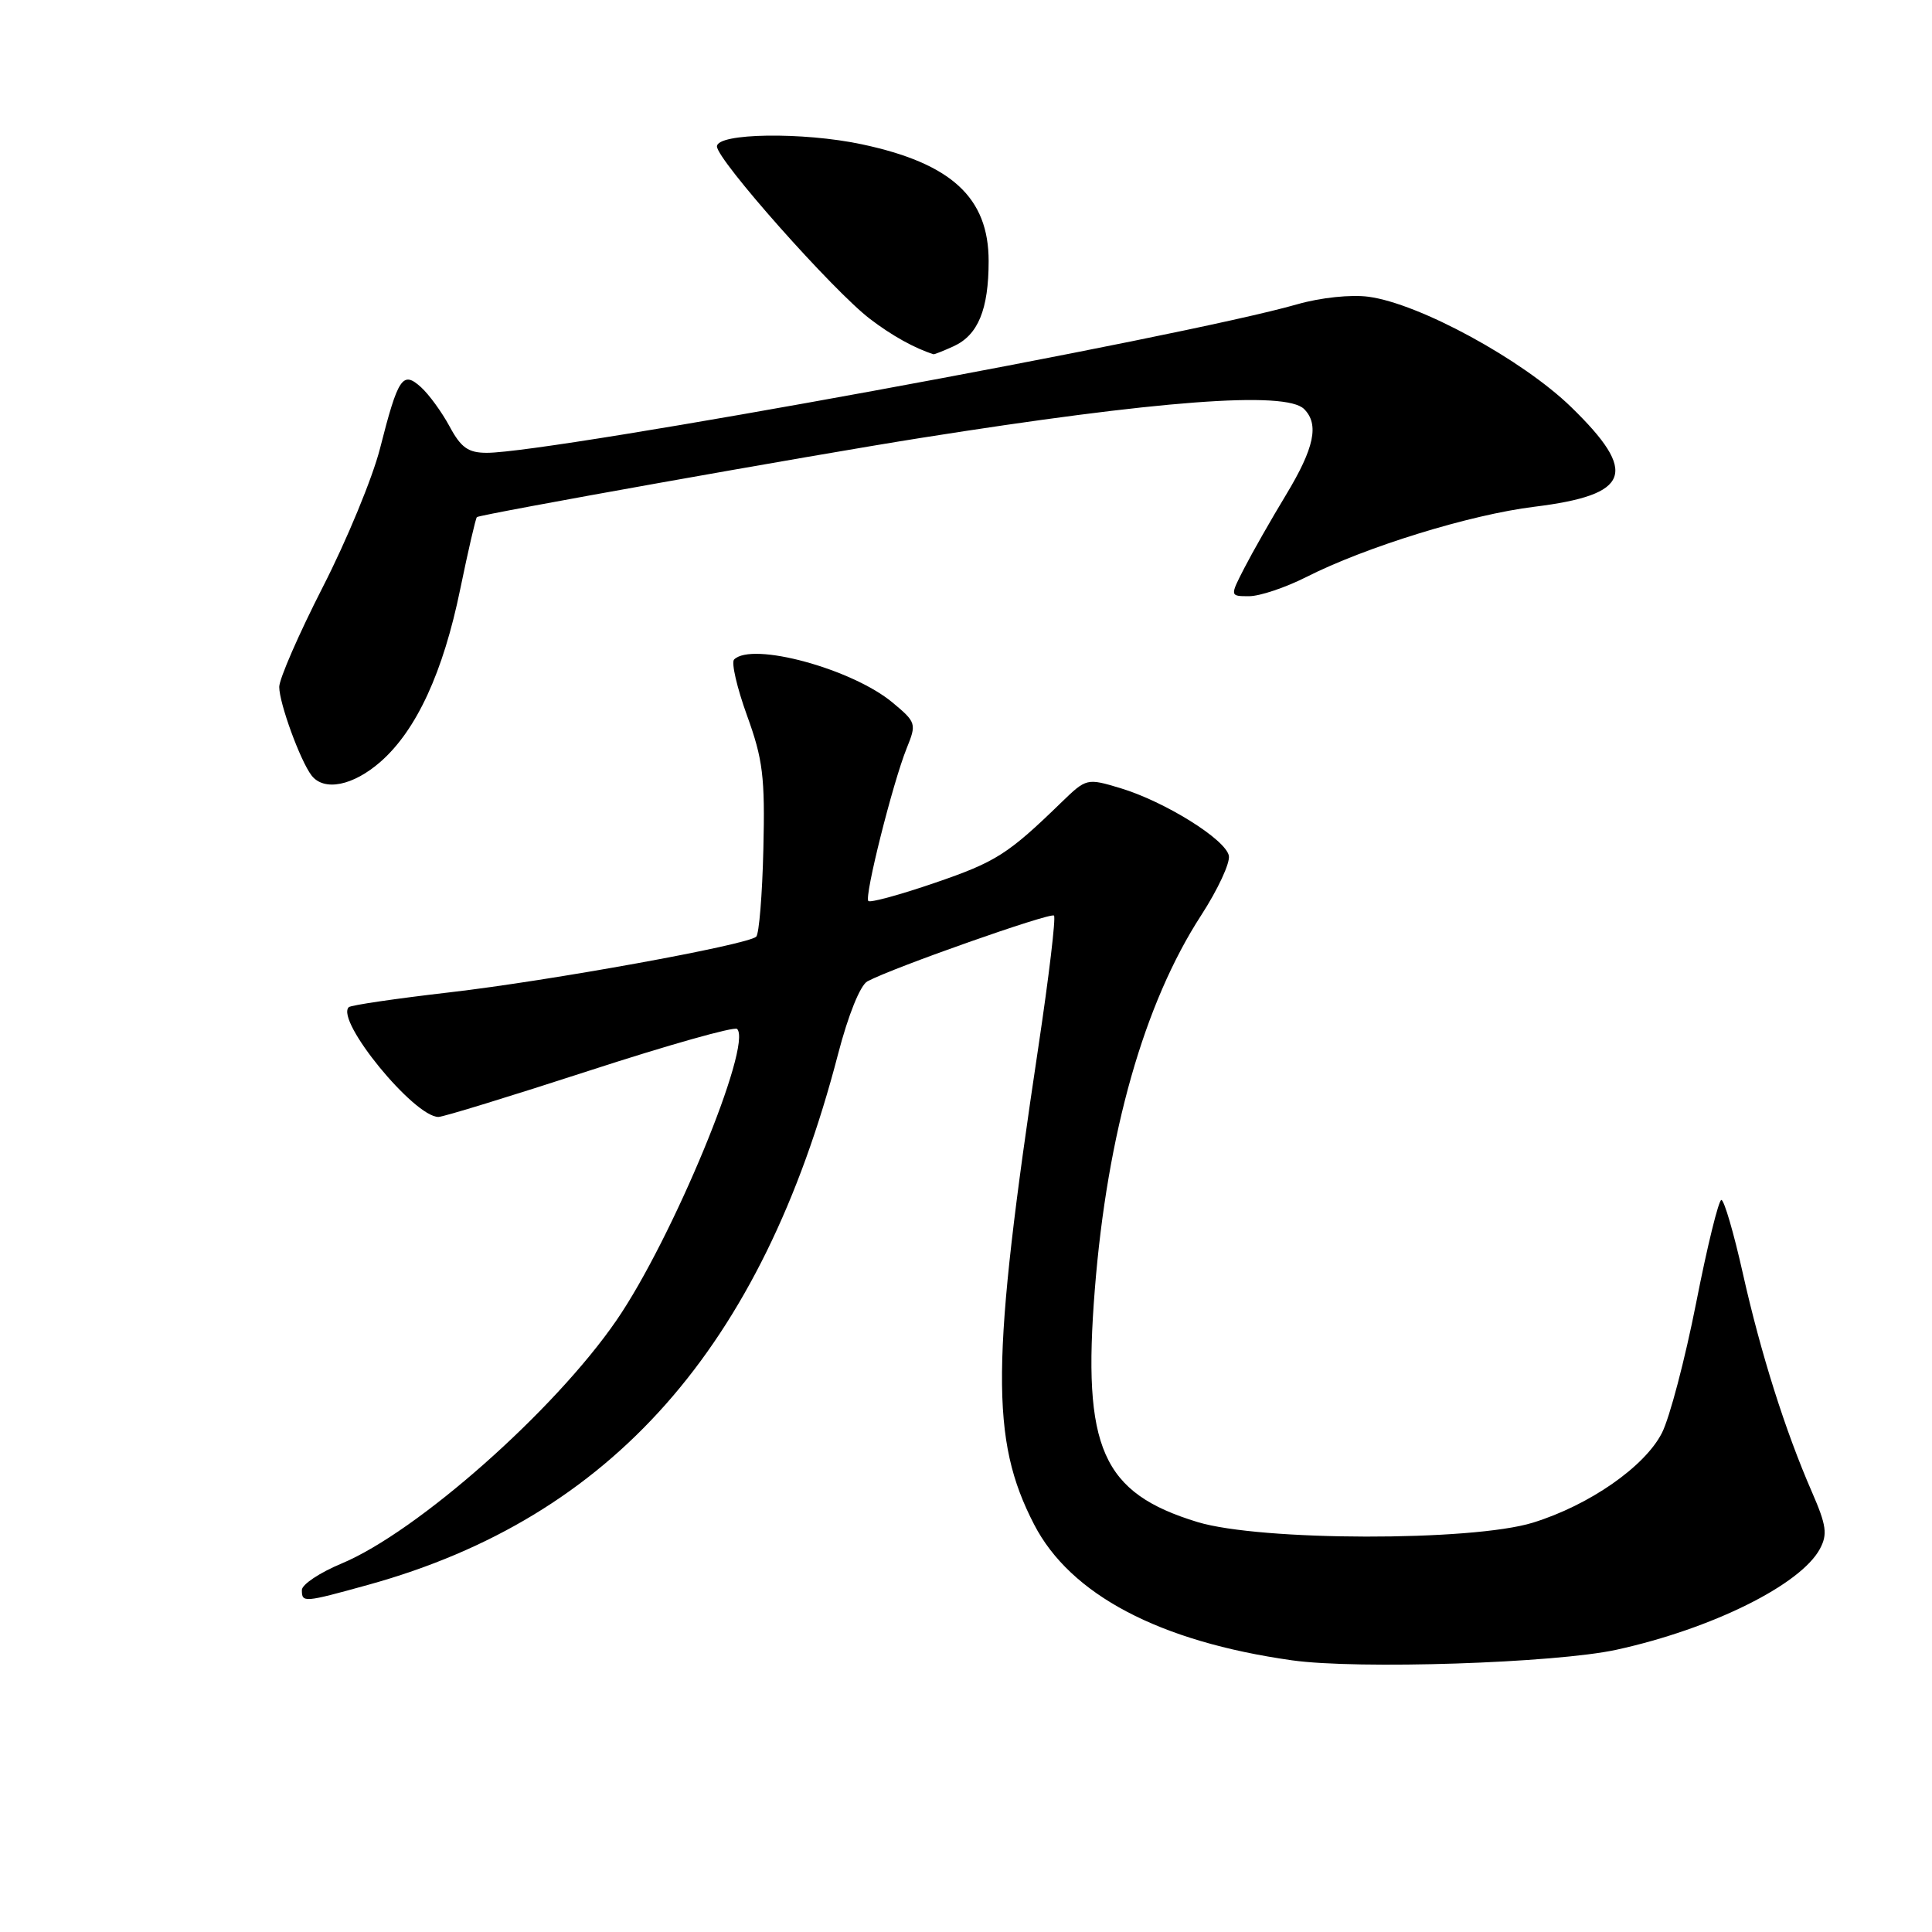 <?xml version="1.0" encoding="UTF-8" standalone="no"?>
<!DOCTYPE svg PUBLIC "-//W3C//DTD SVG 1.1//EN" "http://www.w3.org/Graphics/SVG/1.1/DTD/svg11.dtd" >
<svg xmlns="http://www.w3.org/2000/svg" xmlns:xlink="http://www.w3.org/1999/xlink" version="1.1" viewBox="0 0 256 256">
 <g >
 <path fill="currentColor"
d=" M 214.19 218.60 C 226.83 215.83 238.60 209.99 241.15 205.23 C 242.18 203.30 242.01 202.11 240.10 197.72 C 236.54 189.56 233.32 179.37 230.94 168.75 C 229.74 163.39 228.46 159.00 228.09 159.00 C 227.73 159.00 226.22 165.13 224.75 172.63 C 223.27 180.13 221.23 187.89 220.21 189.88 C 217.93 194.35 210.59 199.45 203.12 201.76 C 195.04 204.26 166.99 204.21 158.68 201.68 C 146.02 197.82 143.40 191.89 145.07 170.85 C 146.72 150.12 151.60 132.95 159.15 121.30 C 161.36 117.89 163.02 114.33 162.83 113.39 C 162.41 111.23 154.35 106.21 148.45 104.43 C 144.02 103.10 143.95 103.12 140.67 106.29 C 133.56 113.20 131.97 114.21 123.88 116.98 C 119.28 118.56 115.31 119.64 115.06 119.39 C 114.50 118.83 118.29 103.74 120.14 99.15 C 121.46 95.90 121.40 95.70 118.29 93.11 C 112.93 88.63 99.65 85.01 97.27 87.39 C 96.88 87.79 97.65 91.12 98.98 94.80 C 101.09 100.61 101.38 102.96 101.15 112.50 C 101.01 118.55 100.58 123.78 100.20 124.12 C 98.95 125.22 72.86 129.96 59.59 131.49 C 52.50 132.31 46.47 133.19 46.21 133.46 C 44.43 135.24 54.86 148.00 58.10 148.00 C 58.73 148.00 67.74 145.23 78.14 141.85 C 88.53 138.47 97.32 135.99 97.67 136.34 C 99.75 138.42 89.07 164.23 81.68 174.96 C 73.45 186.93 55.28 202.99 45.25 207.18 C 42.36 208.38 40.00 209.96 40.00 210.68 C 40.00 212.39 40.21 212.37 48.85 209.98 C 81.03 201.06 100.94 178.55 111.04 139.70 C 112.40 134.47 113.99 130.54 114.94 130.03 C 118.32 128.22 139.20 120.87 139.66 121.32 C 139.92 121.59 138.99 129.38 137.60 138.65 C 131.31 180.51 131.21 190.74 137.02 201.99 C 141.82 211.30 153.62 217.52 171.19 220.00 C 179.90 221.23 206.08 220.37 214.19 218.60 Z  M 50.43 100.93 C 55.19 96.75 58.73 89.07 60.99 78.03 C 62.04 72.94 63.03 68.66 63.19 68.52 C 63.64 68.15 107.34 60.35 122.00 58.03 C 153.44 53.05 170.37 51.77 172.80 54.20 C 174.82 56.22 174.16 59.35 170.41 65.56 C 168.43 68.83 165.95 73.19 164.89 75.25 C 162.96 79.00 162.96 79.00 165.51 79.00 C 166.92 79.00 170.31 77.86 173.05 76.48 C 180.95 72.47 194.82 68.19 203.29 67.15 C 216.07 65.57 217.14 62.65 208.18 53.93 C 201.71 47.65 188.08 40.22 181.33 39.32 C 179.01 39.01 174.99 39.43 171.89 40.32 C 156.68 44.68 73.08 60.00 64.51 60.00 C 62.05 60.00 61.09 59.33 59.58 56.52 C 58.55 54.61 56.85 52.27 55.79 51.31 C 53.35 49.10 52.76 49.97 50.35 59.44 C 49.36 63.32 45.95 71.58 42.77 77.79 C 39.60 84.00 37.00 89.96 37.00 91.02 C 37.00 93.18 39.79 100.81 41.28 102.75 C 42.93 104.89 46.78 104.13 50.43 100.93 Z  M 126.34 45.89 C 129.60 44.41 131.00 41.01 131.00 34.59 C 131.00 26.18 126.06 21.64 114.20 19.12 C 106.38 17.46 95.00 17.63 95.00 19.40 C 95.00 21.18 110.43 38.57 115.28 42.26 C 118.18 44.48 121.22 46.16 123.70 46.94 C 123.81 46.97 125.00 46.50 126.34 45.89 Z "/>
</g>
</svg>